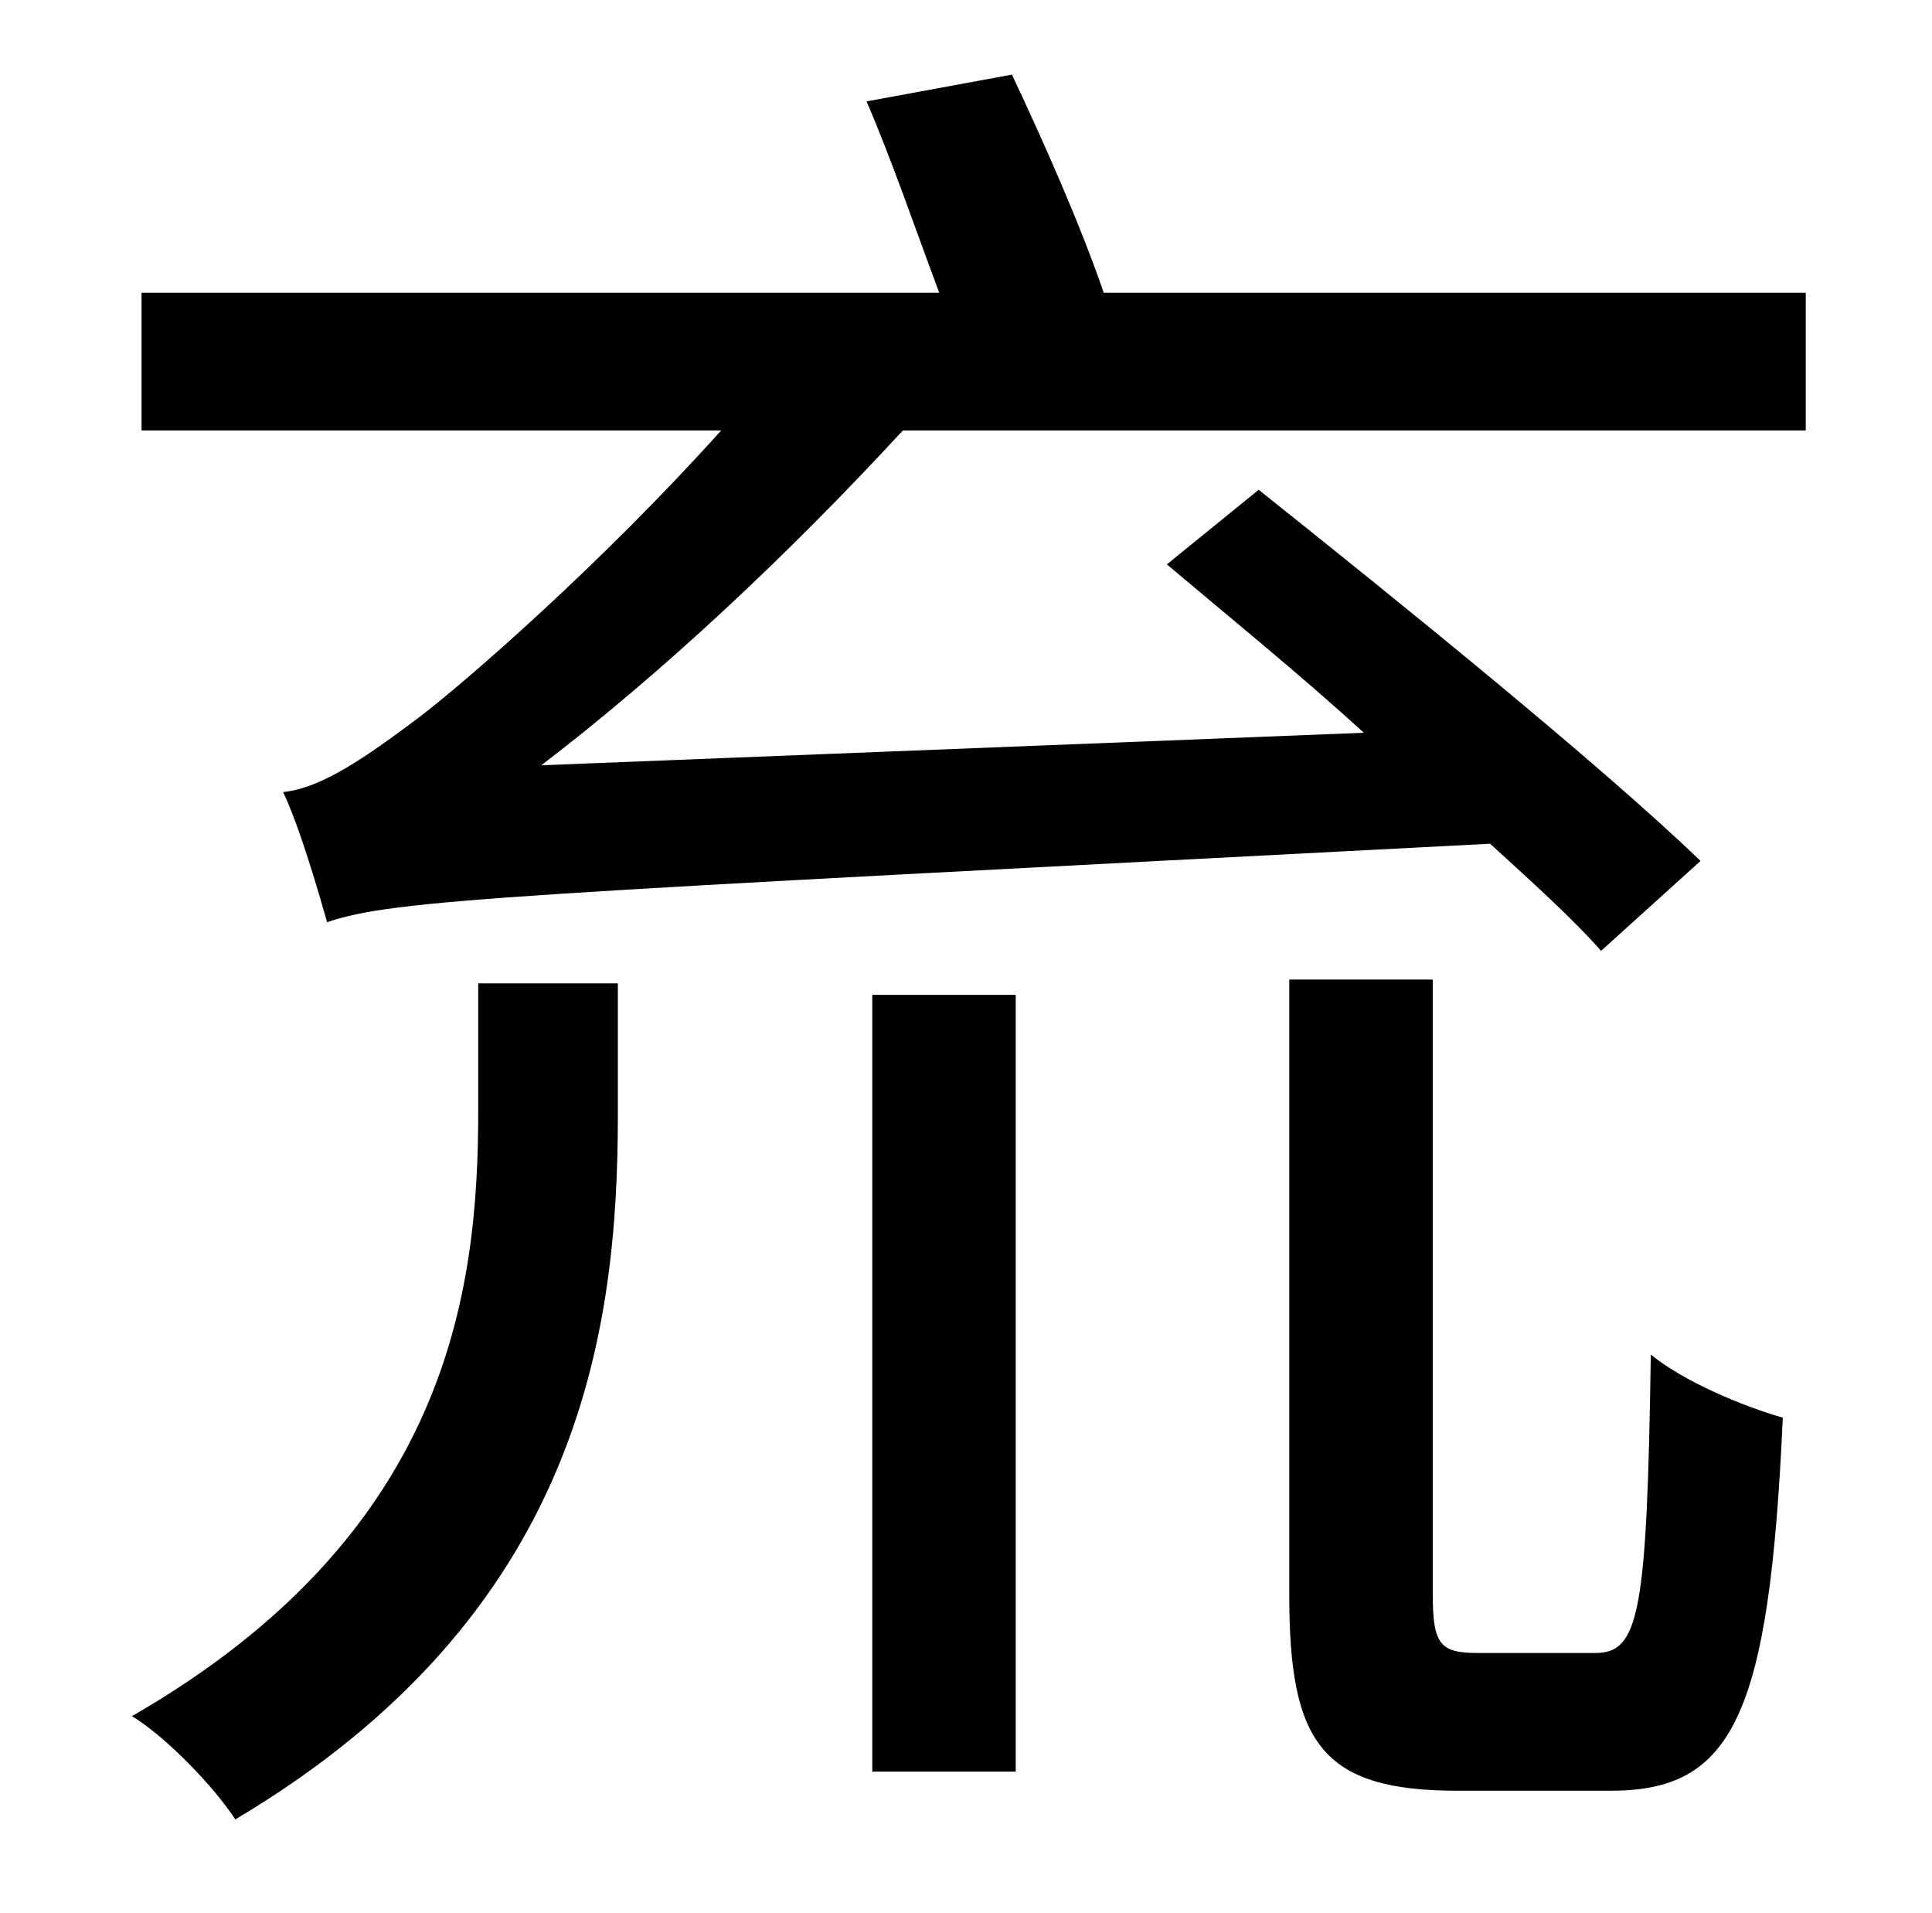 <?xml version="1.0" standalone="no"?>
<!DOCTYPE svg PUBLIC "-//W3C//DTD SVG 1.1//EN" "http://www.w3.org/Graphics/SVG/1.1/DTD/svg11.dtd" >
<svg xmlns="http://www.w3.org/2000/svg" xmlns:xlink="http://www.w3.org/1999/xlink" version="1.1" viewBox="-10 0 1010 1000">
   <path fill="currentColor"
d="M240 581v-67h73v69c0 114 -20 261 -200 368c-11 -17 -36 -43 -54 -54c165 -95 181 -221 181 -316zM446 926v-406h75v406h-75zM763 864h61c23 0 27 -21 29 -156c17 14 48 27 69 33c-7 156 -26 195 -90 195h-80c-71 0 -88 -25 -88 -102v-322h75v321c0 27 4 31 24 31z
M567 153h367v72h-472c-60 65 -125 126 -189 175l430 -17c-34 -31 -71 -61 -103 -88l48 -39c74 59 178 143 231 194l-52 47c-14 -16 -35 -35 -58 -56c-519 27 -572 29 -608 41c-4 -14 -14 -49 -23 -68c20 -2 43 -18 71 -39c25 -19 96 -81 158 -150h-303v-72h417
c-12 -32 -25 -70 -38 -100l76 -14c17 36 36 79 48 114z" />
</svg>
